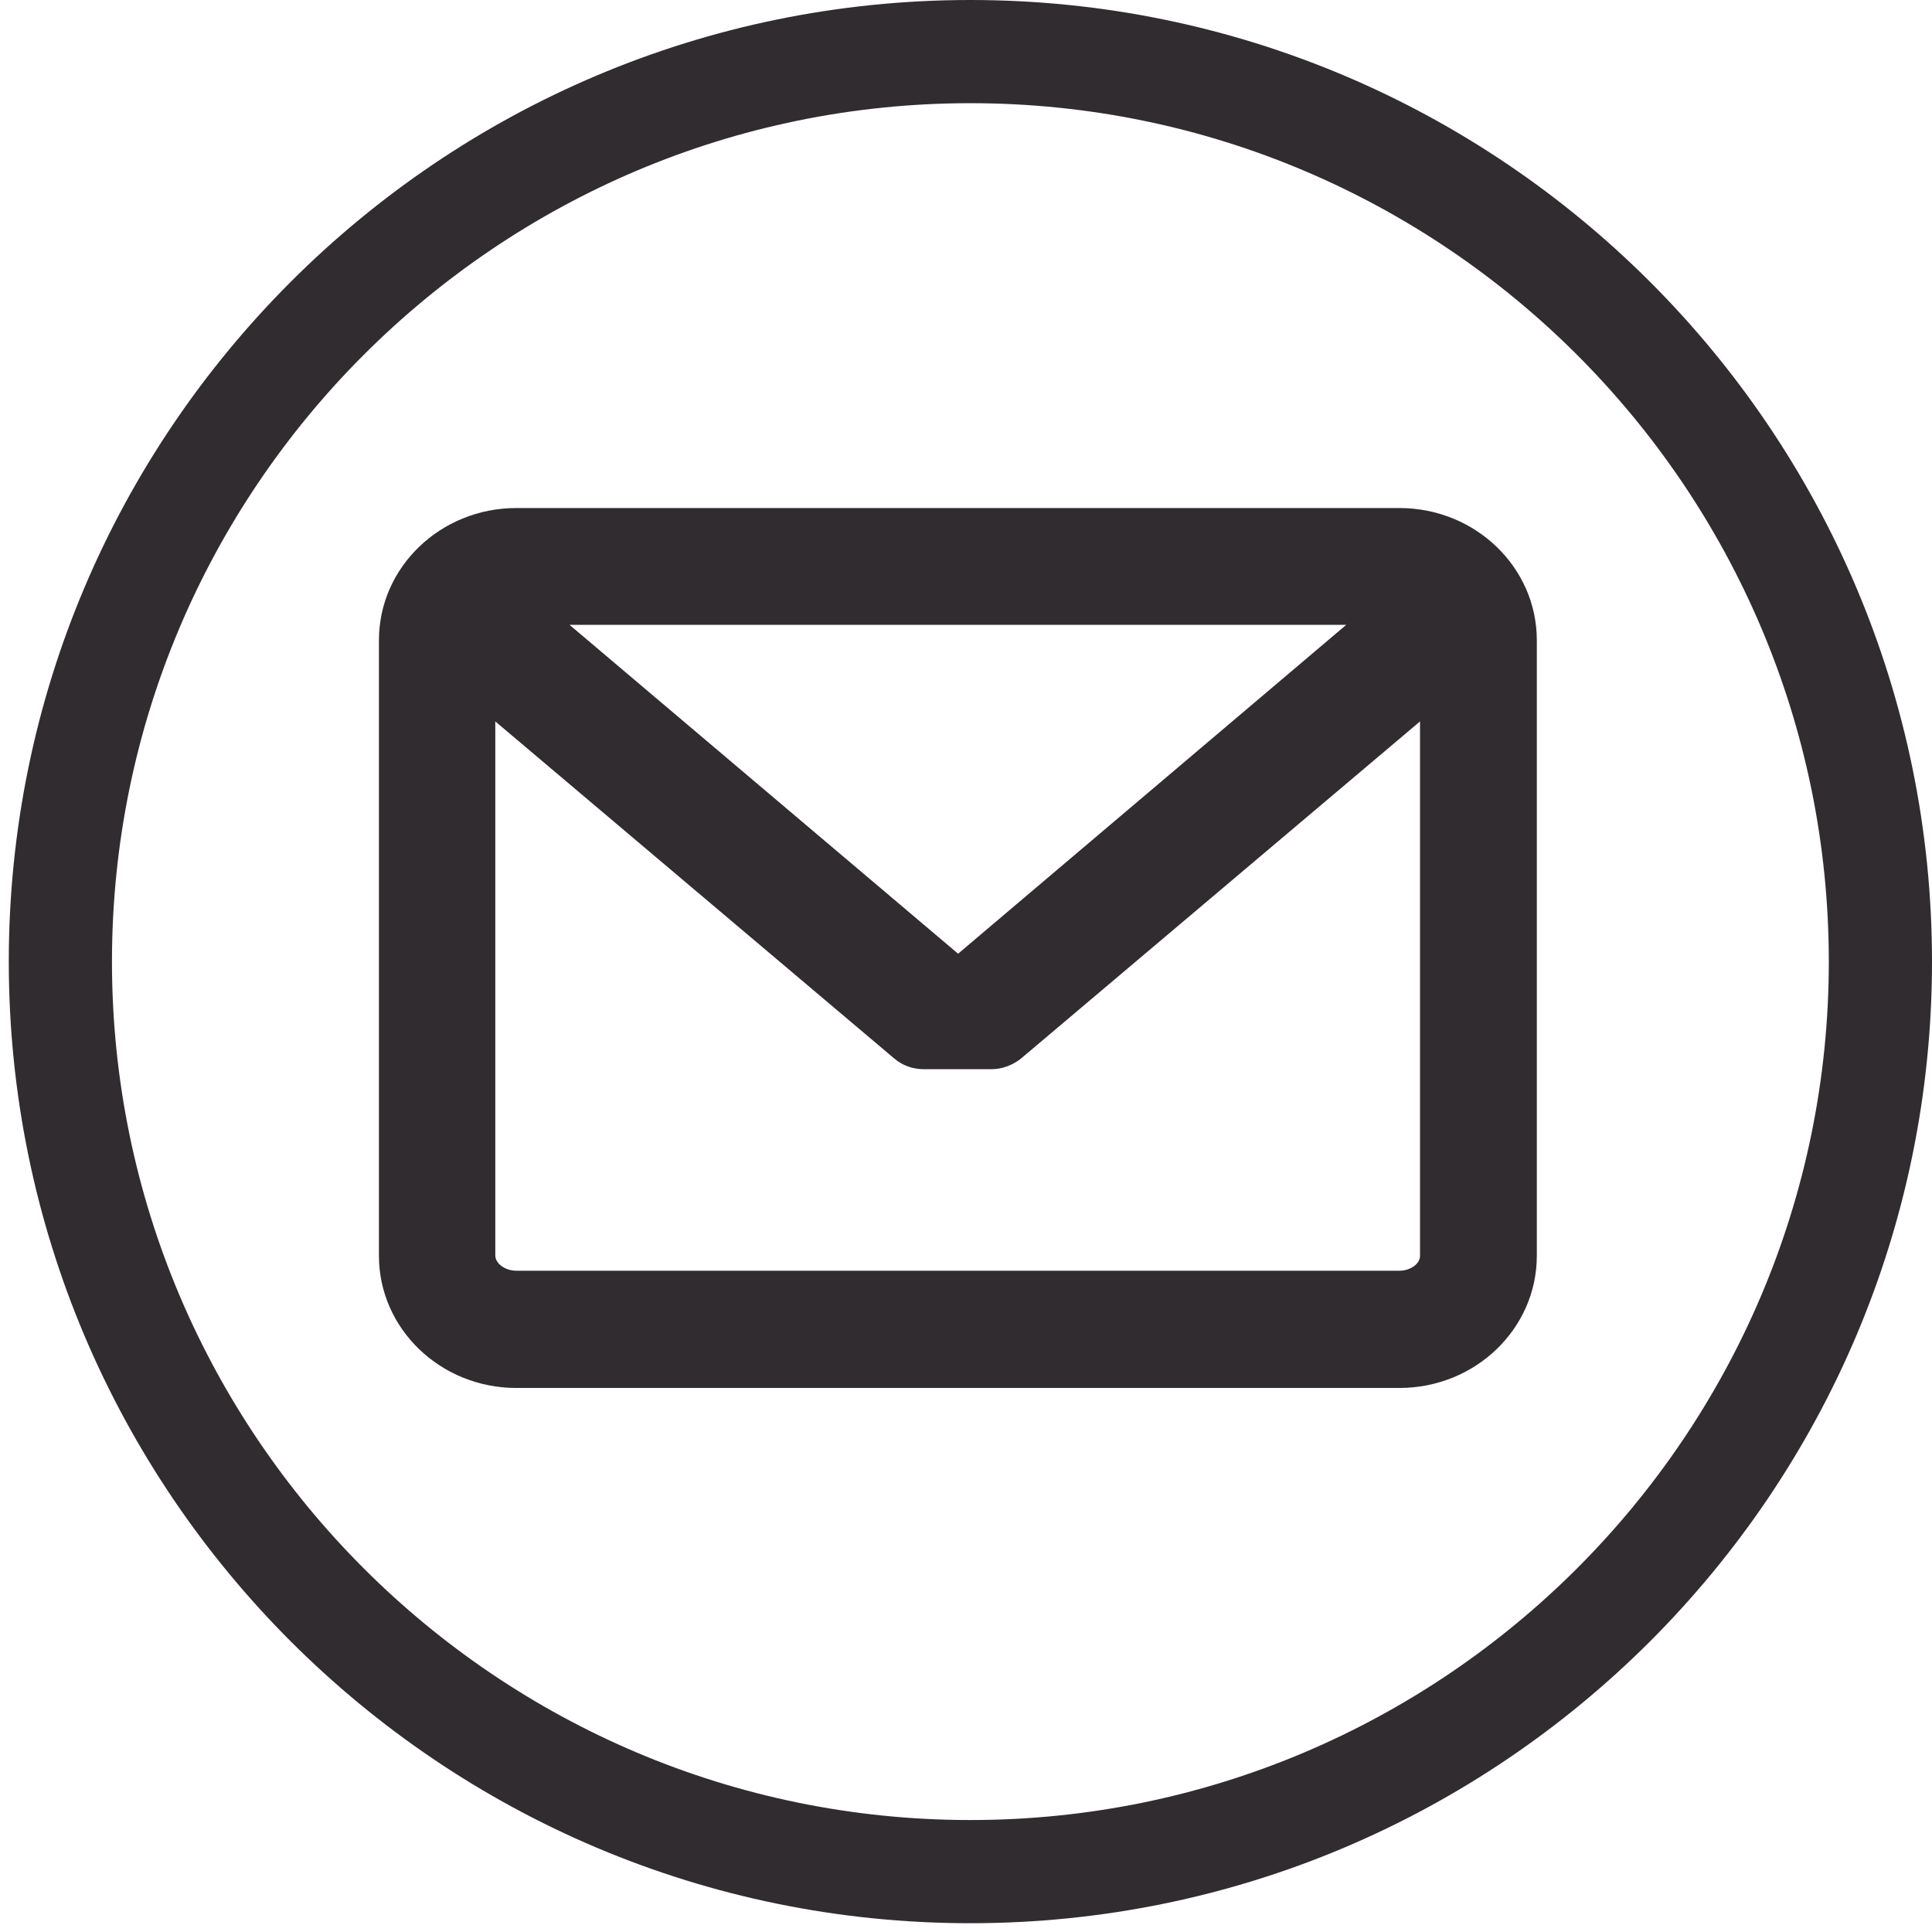 <?xml version="1.0" encoding="utf-8"?>
<!-- Generator: Adobe Illustrator 24.1.2, SVG Export Plug-In . SVG Version: 6.00 Build 0)  -->
<svg version="1.1" xmlns="http://www.w3.org/2000/svg" xmlns:xlink="http://www.w3.org/1999/xlink" x="0px" y="0px"
	 viewBox="0 0 44 44" style="enable-background:new 0 0 44 44;" xml:space="preserve">
<style type="text/css">
	.st0{fill:#312C30;}
</style>
<g id="Layer_1">
</g>
<g id="Design">
	<g>
		<path class="st0" d="M22.1,43.8c-12.08,0-21.9-9.82-21.9-21.9S10.02,0,22.1,0C34.18,0,44,9.82,44,21.9S34.18,43.8,22.1,43.8z
			 M22.1,2.35c-10.78,0-19.55,8.77-19.55,19.55c0,10.78,8.77,19.55,19.55,19.55c10.78,0,19.55-8.77,19.55-19.55
			C41.65,11.12,32.88,2.35,22.1,2.35z"/>
	</g>
</g>
<g id="Capa_1">
	<path class="st0" d="M31.87,11.57H11.76c-1.73,0-3.13,1.35-3.13,3.01v14.02c0,1.66,1.4,3.01,3.13,3.01h20.11
		c1.73,0,3.13-1.35,3.13-3.01V14.58C35,12.92,33.6,11.57,31.87,11.57z M31.87,28.94H11.76c-0.25,0-0.48-0.16-0.48-0.35V16.43
		l9.09,7.68c0.19,0.16,0.42,0.24,0.67,0.24l1.54,0c0.24,0,0.48-0.09,0.67-0.24l9.09-7.68v12.16C32.35,28.78,32.12,28.94,31.87,28.94
		z M21.82,21.72l-8.85-7.49h17.69L21.82,21.72z"/>
</g>
</svg>
